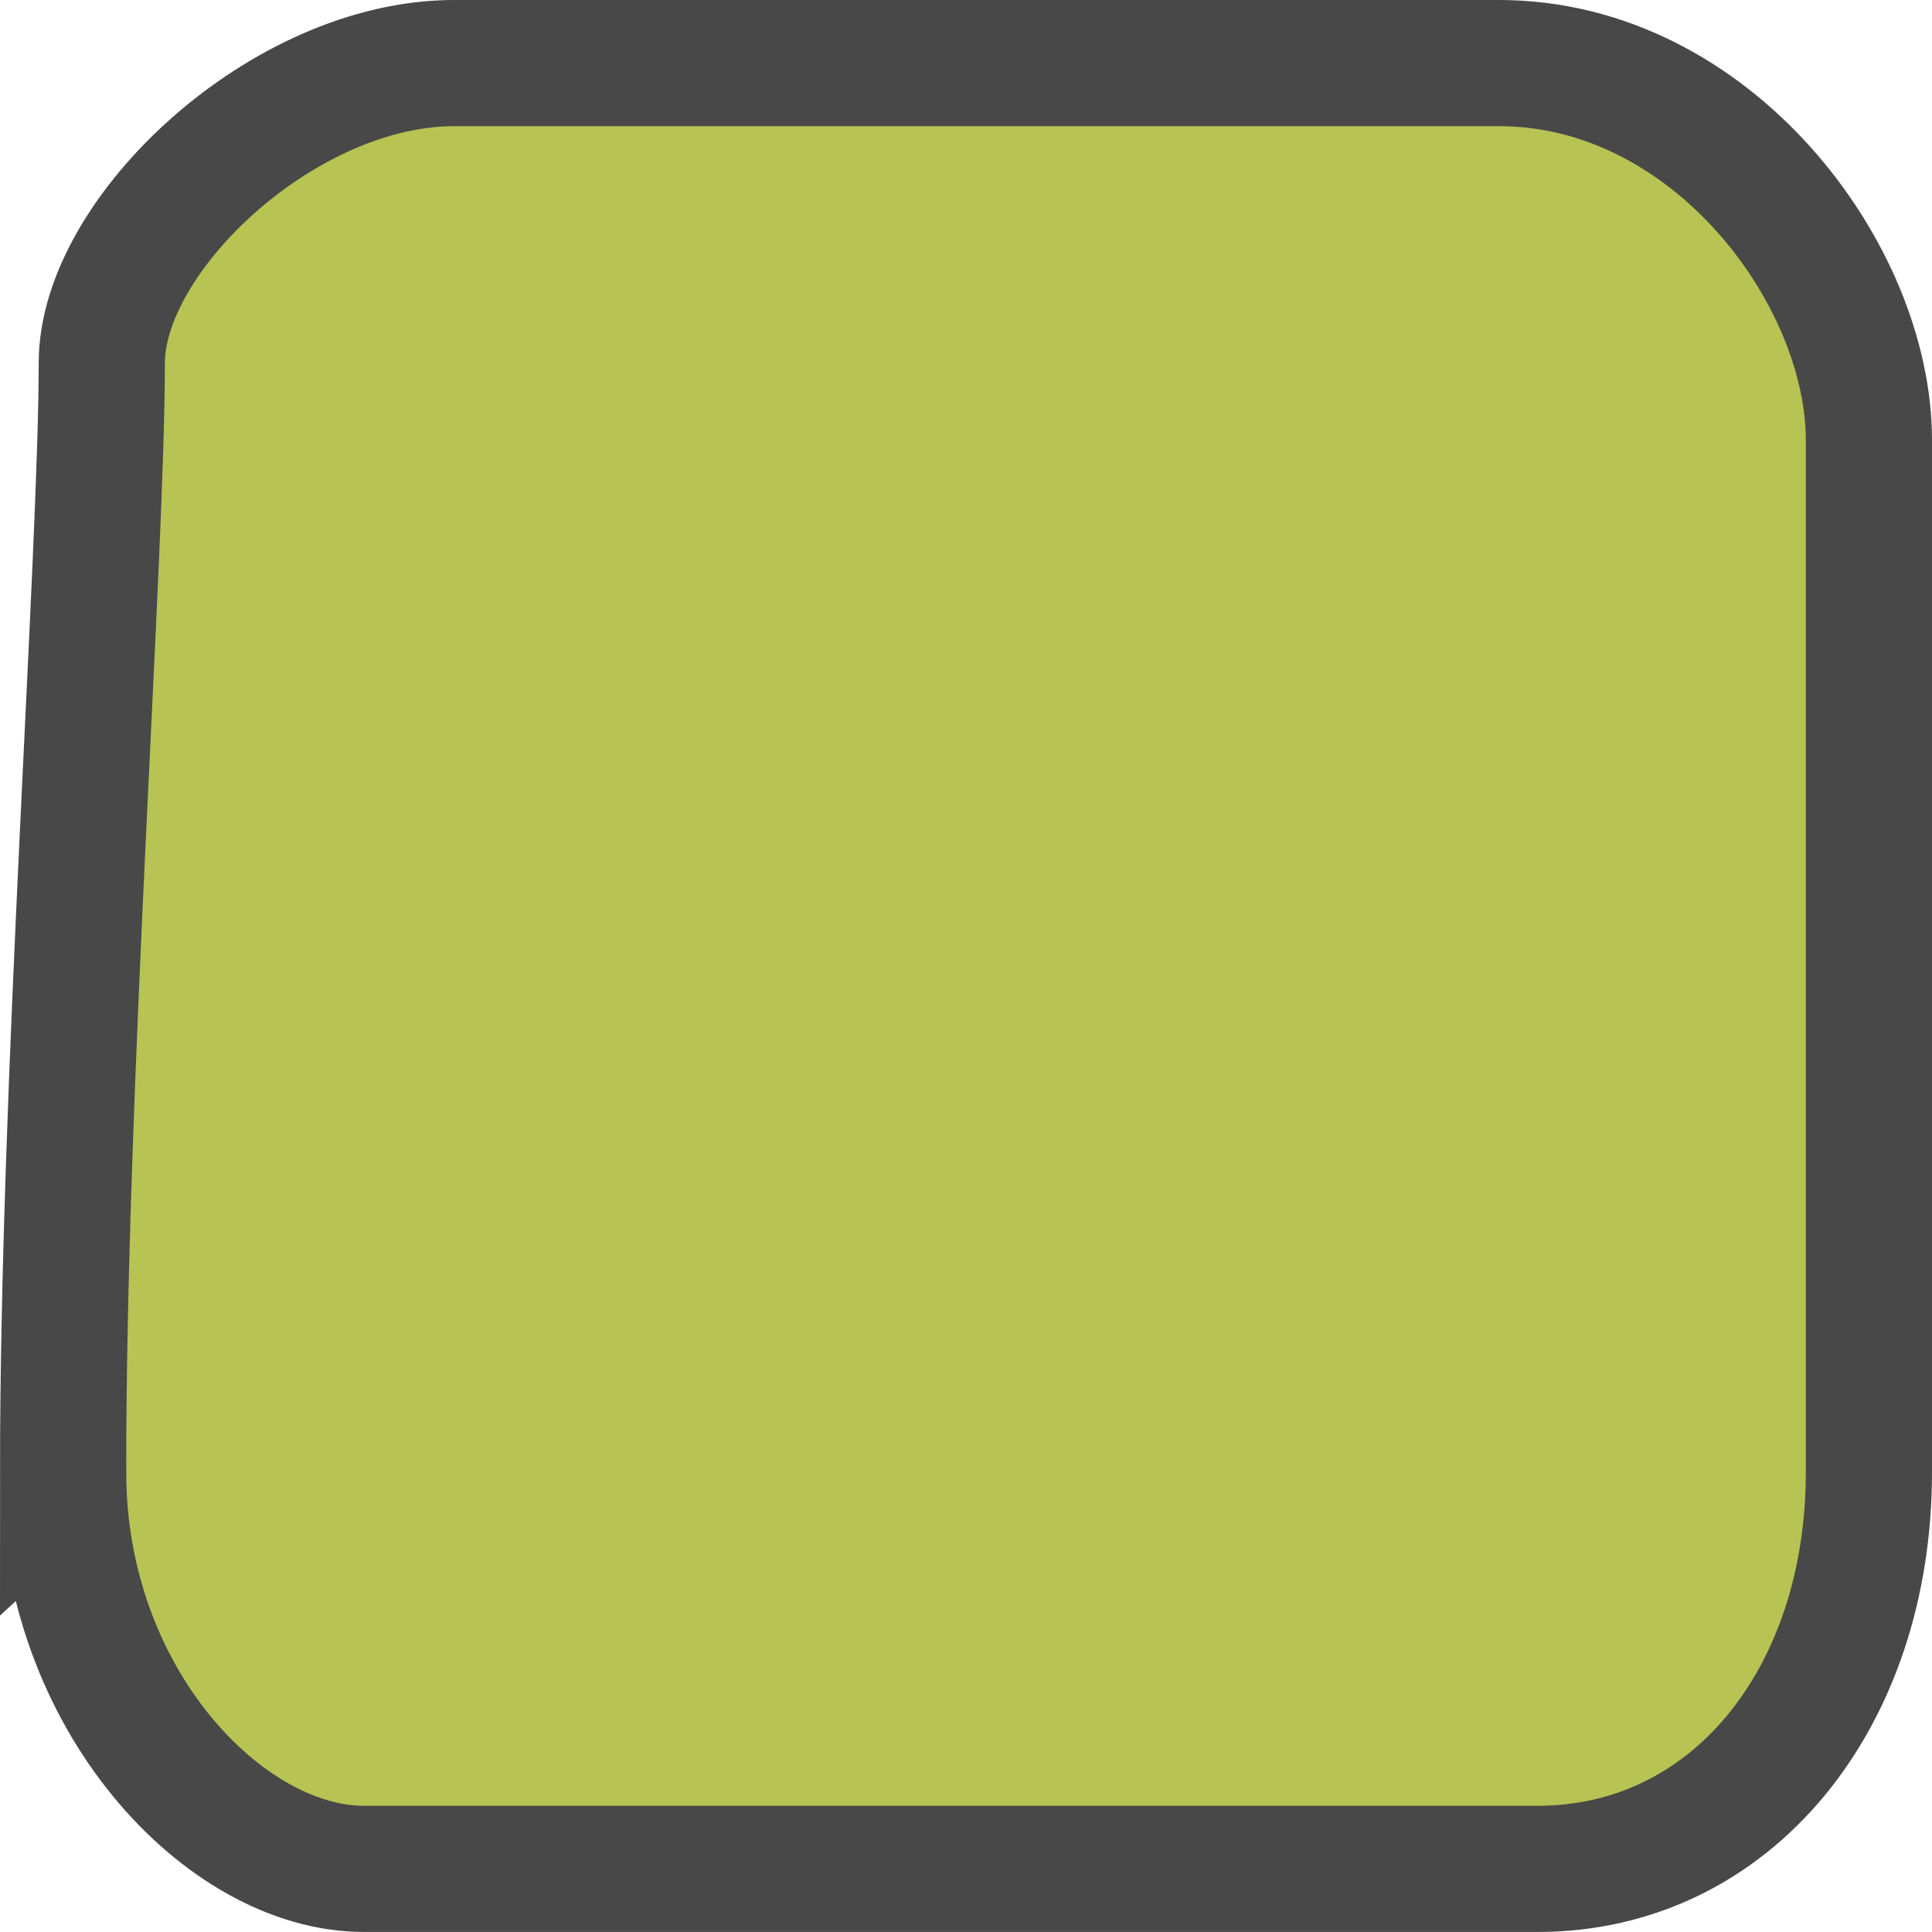 <svg version="1.1" xmlns="http://www.w3.org/2000/svg" xmlns:xlink="http://www.w3.org/1999/xlink" width="61.25" height="61.25" viewBox="0,0,61.25,61.25"><g transform="translate(-209.375,-149.375)"><g data-paper-data="{&quot;isPaintingLayer&quot;:true}" fill="#b7c352" fill-rule="nonzero" stroke="#484848" stroke-width="4" stroke-linecap="butt" stroke-linejoin="miter" stroke-miterlimit="10" stroke-dasharray="" stroke-dashoffset="0" style="mix-blend-mode: normal"><path d="M211.375,196.046c0,-12.266 1.227,-29.113 1.227,-35.168c0,-4.069 5.754,-9.503 11.171,-9.503c6.39,0 22.107,0 33.123,0c6.746,0 11.729,6.691 11.729,11.956c0,6.226 0,21.602 0,32.714c0,7.18 -4.359,12.579 -10.502,12.579c-11.971,0 -30.719,0 -37.212,0c-4.393,0 -9.535,-5.353 -9.535,-12.579z"/></g></g></svg>